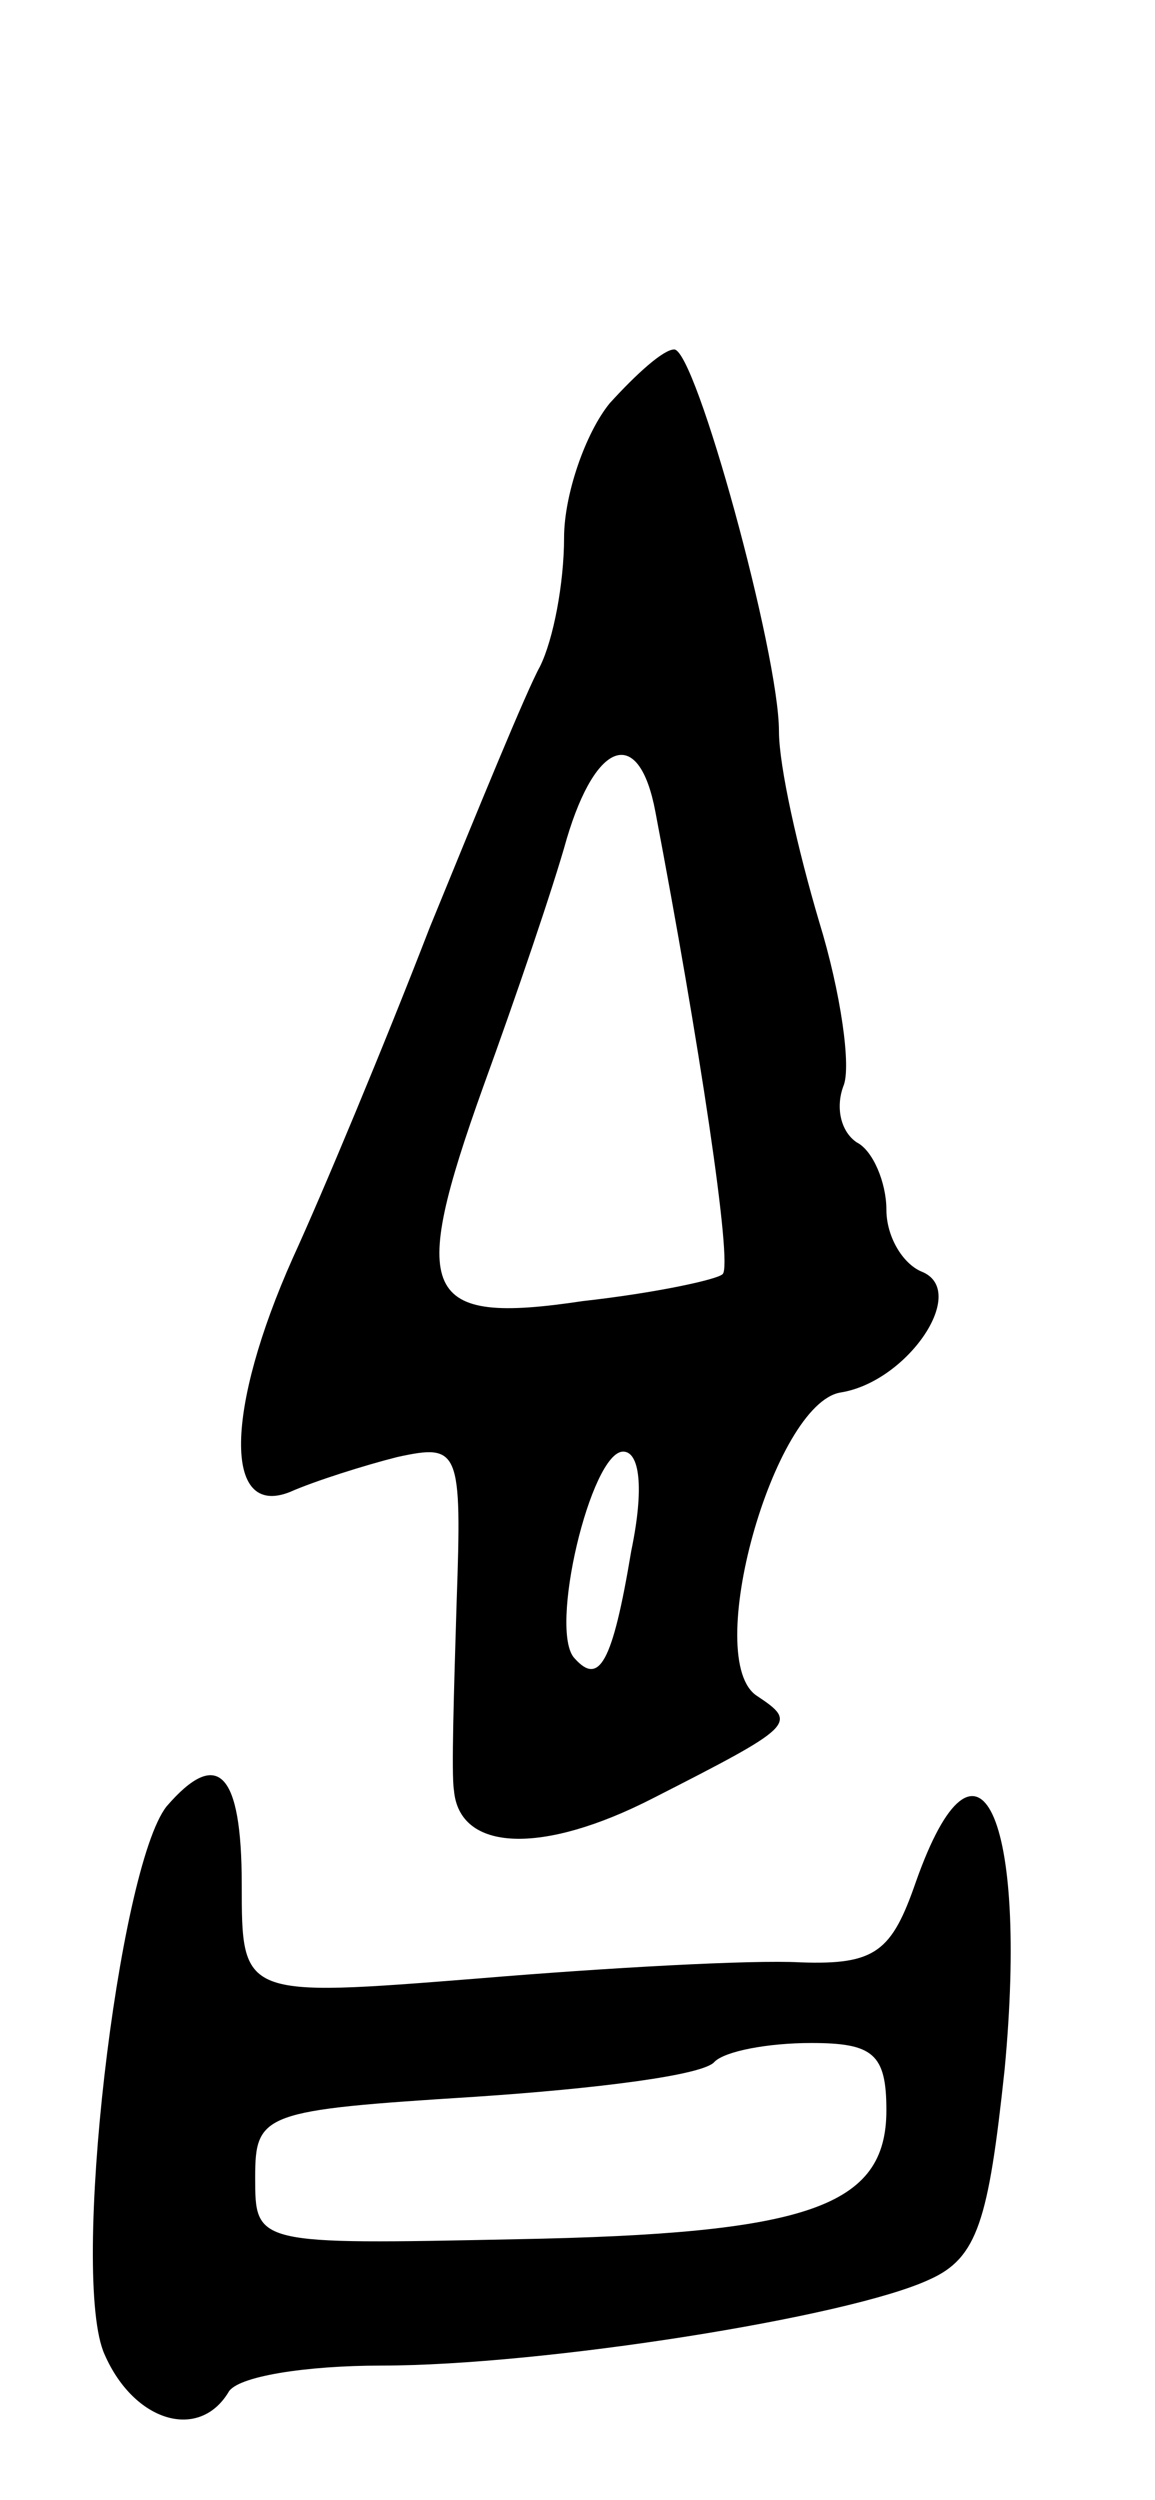 <svg version="1.0" xmlns="http://www.w3.org/2000/svg"
 width="43pt" height="93pt" viewBox="0 0 43 93"
 preserveAspectRatio="xMidYMid meet">
<g transform="translate(0,93) scale(0.1,-0.1)"
fill="#000000" stroke="none">
<path d="M227 780 c-9 -11 -17 -34 -17 -50 0 -17 -4 -38 -9 -48 -5 -9 -23 -53
-41 -97 -17 -44 -40 -99 -51 -123 -25 -56 -26 -97 -1 -87 9 4 28 10 40 13 23
5 24 3 22 -54 -1 -33 -2 -64 -1 -70 2 -23 33 -24 74 -3 53 27 54 28 39 38 -21
13 6 109 31 113 25 4 48 38 30 45 -7 3 -13 13 -13 23 0 10 -5 22 -11 25 -6 4
-8 13 -5 21 3 7 -1 35 -9 61 -8 27 -15 58 -15 71 0 29 -31 142 -39 142 -4 0
-14 -9 -24 -20z m17 -152 c16 -84 29 -169 25 -172 -2 -2 -25 -7 -52 -10 -60
-9 -65 2 -37 80 12 33 26 74 31 92 11 37 27 42 33 10z m-9 -275 c-7 -42 -12
-50 -21 -40 -10 10 6 77 18 77 6 0 8 -13 3 -37z"/>
<path d="M62 258 c-18 -23 -36 -176 -23 -204 11 -25 35 -32 46 -14 3 6 29 10
57 10 60 0 174 18 204 32 18 8 22 22 28 78 9 95 -10 135 -33 70 -9 -26 -15
-31 -43 -30 -18 1 -72 -2 -120 -6 -88 -7 -88 -7 -88 35 0 42 -9 51 -28 29z
m268 -113 c0 -36 -29 -46 -138 -48 -97 -2 -97 -2 -97 23 0 24 3 25 82 30 45 3
85 8 89 13 4 4 20 7 36 7 23 0 28 -4 28 -25z"/>
</g>
</svg>
